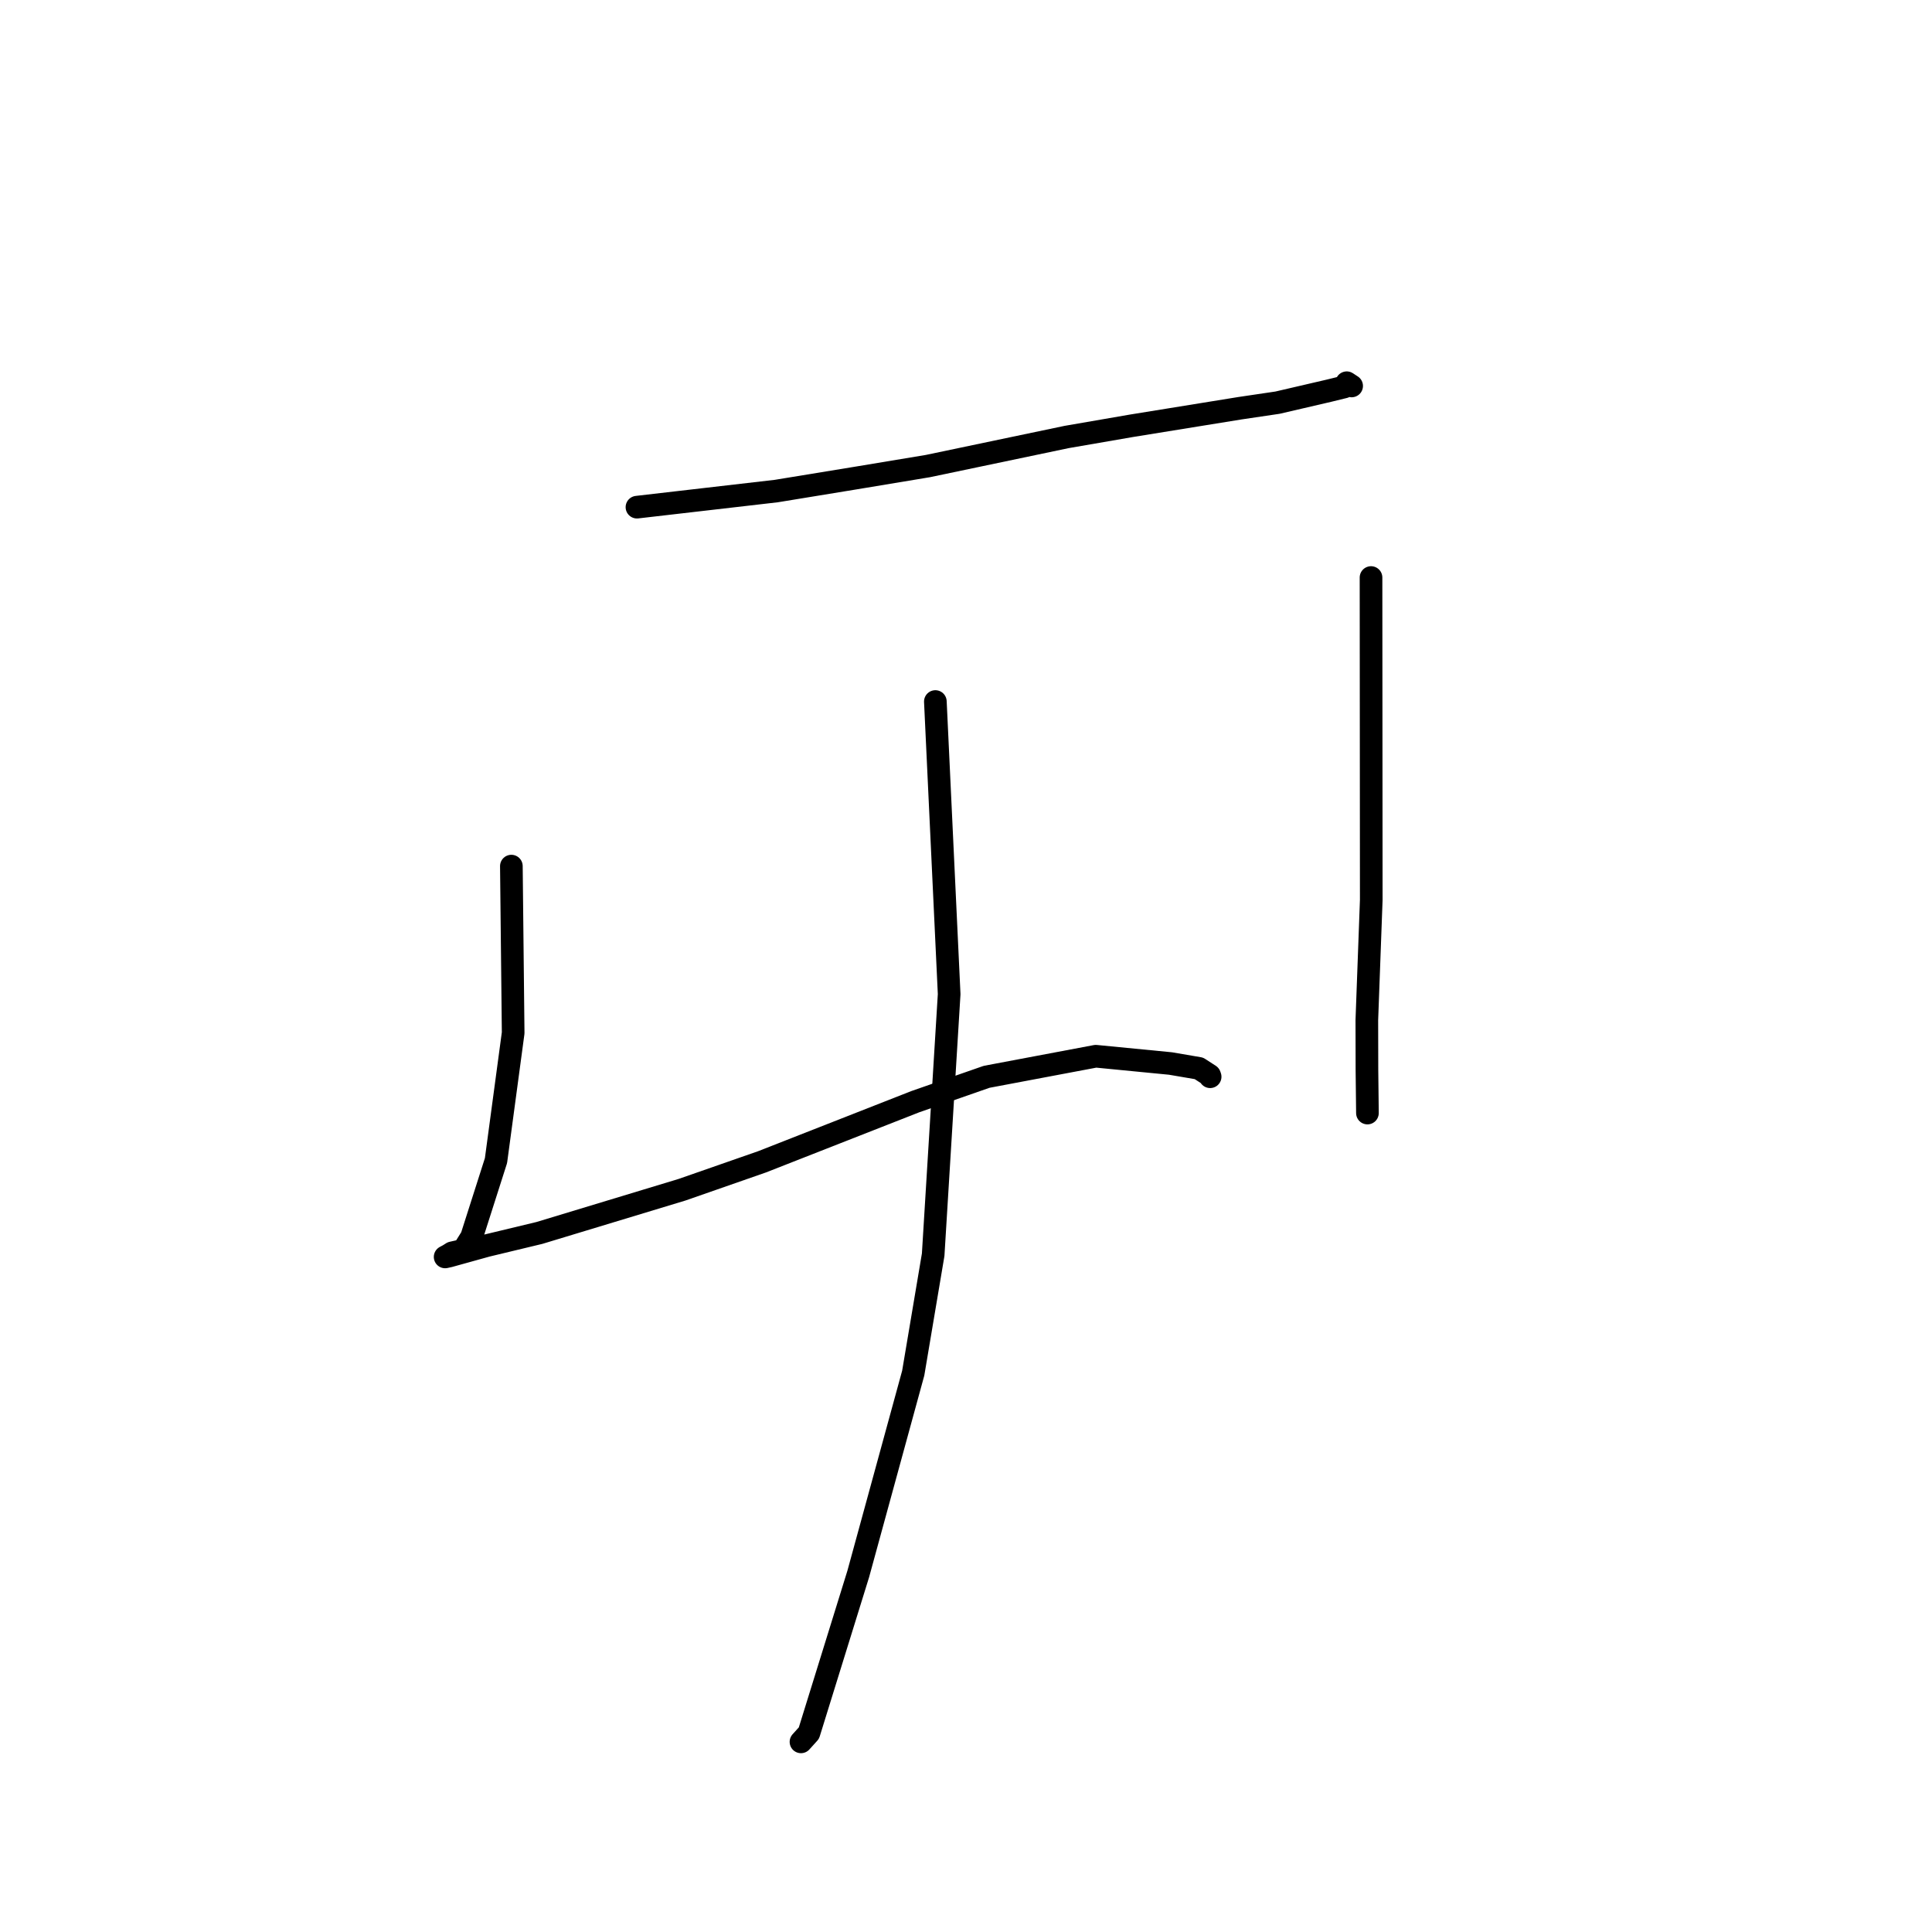 <?xml version="1.0" standalone="no"?>
    <svg width="256" height="256" xmlns="http://www.w3.org/2000/svg" version="1.1">
    <polyline stroke="black" stroke-width="3" stroke-linecap="round" fill="transparent" stroke-linejoin="round" points="84.4 67.202 93.63 66.135 102.86 65.068 113.321 63.355 122.949 61.757 141.336 57.903 149.938 56.417 164.321 54.089 169.281 53.354 176.064 51.778 177.922 51.323 178.102 51.281 178.412 50.817 178.451 50.714 178.873 50.991 179.1 51.14 " />
        <polyline stroke="black" stroke-width="3" stroke-linecap="round" fill="transparent" stroke-linejoin="round" points="67.759 114.764 67.878 125.815 67.997 136.866 65.722 153.783 62.487 163.912 61.387 165.674 59.912 166.006 59.445 166.302 58.982 166.549 59.55 166.423 64.519 165.043 71.476 163.371 90.371 157.646 100.976 153.947 121.276 145.98 130.733 142.684 145.198 139.956 155.1 140.921 158.864 141.564 160.284 142.484 160.329 142.612 160.343 142.653 160.35 142.674 " />
        <polyline stroke="black" stroke-width="3" stroke-linecap="round" fill="transparent" stroke-linejoin="round" points="181.667 76.526 181.683 97.884 181.699 119.242 181.113 135.174 181.127 141.774 181.187 147.015 181.192 147.486 " />
        <polyline stroke="black" stroke-width="3" stroke-linecap="round" fill="transparent" stroke-linejoin="round" points="123.94 92.957 124.854 112.344 125.768 131.73 123.65 166.257 121.007 181.943 113.721 208.564 107.185 229.643 106.134 230.806 " />
        </svg>